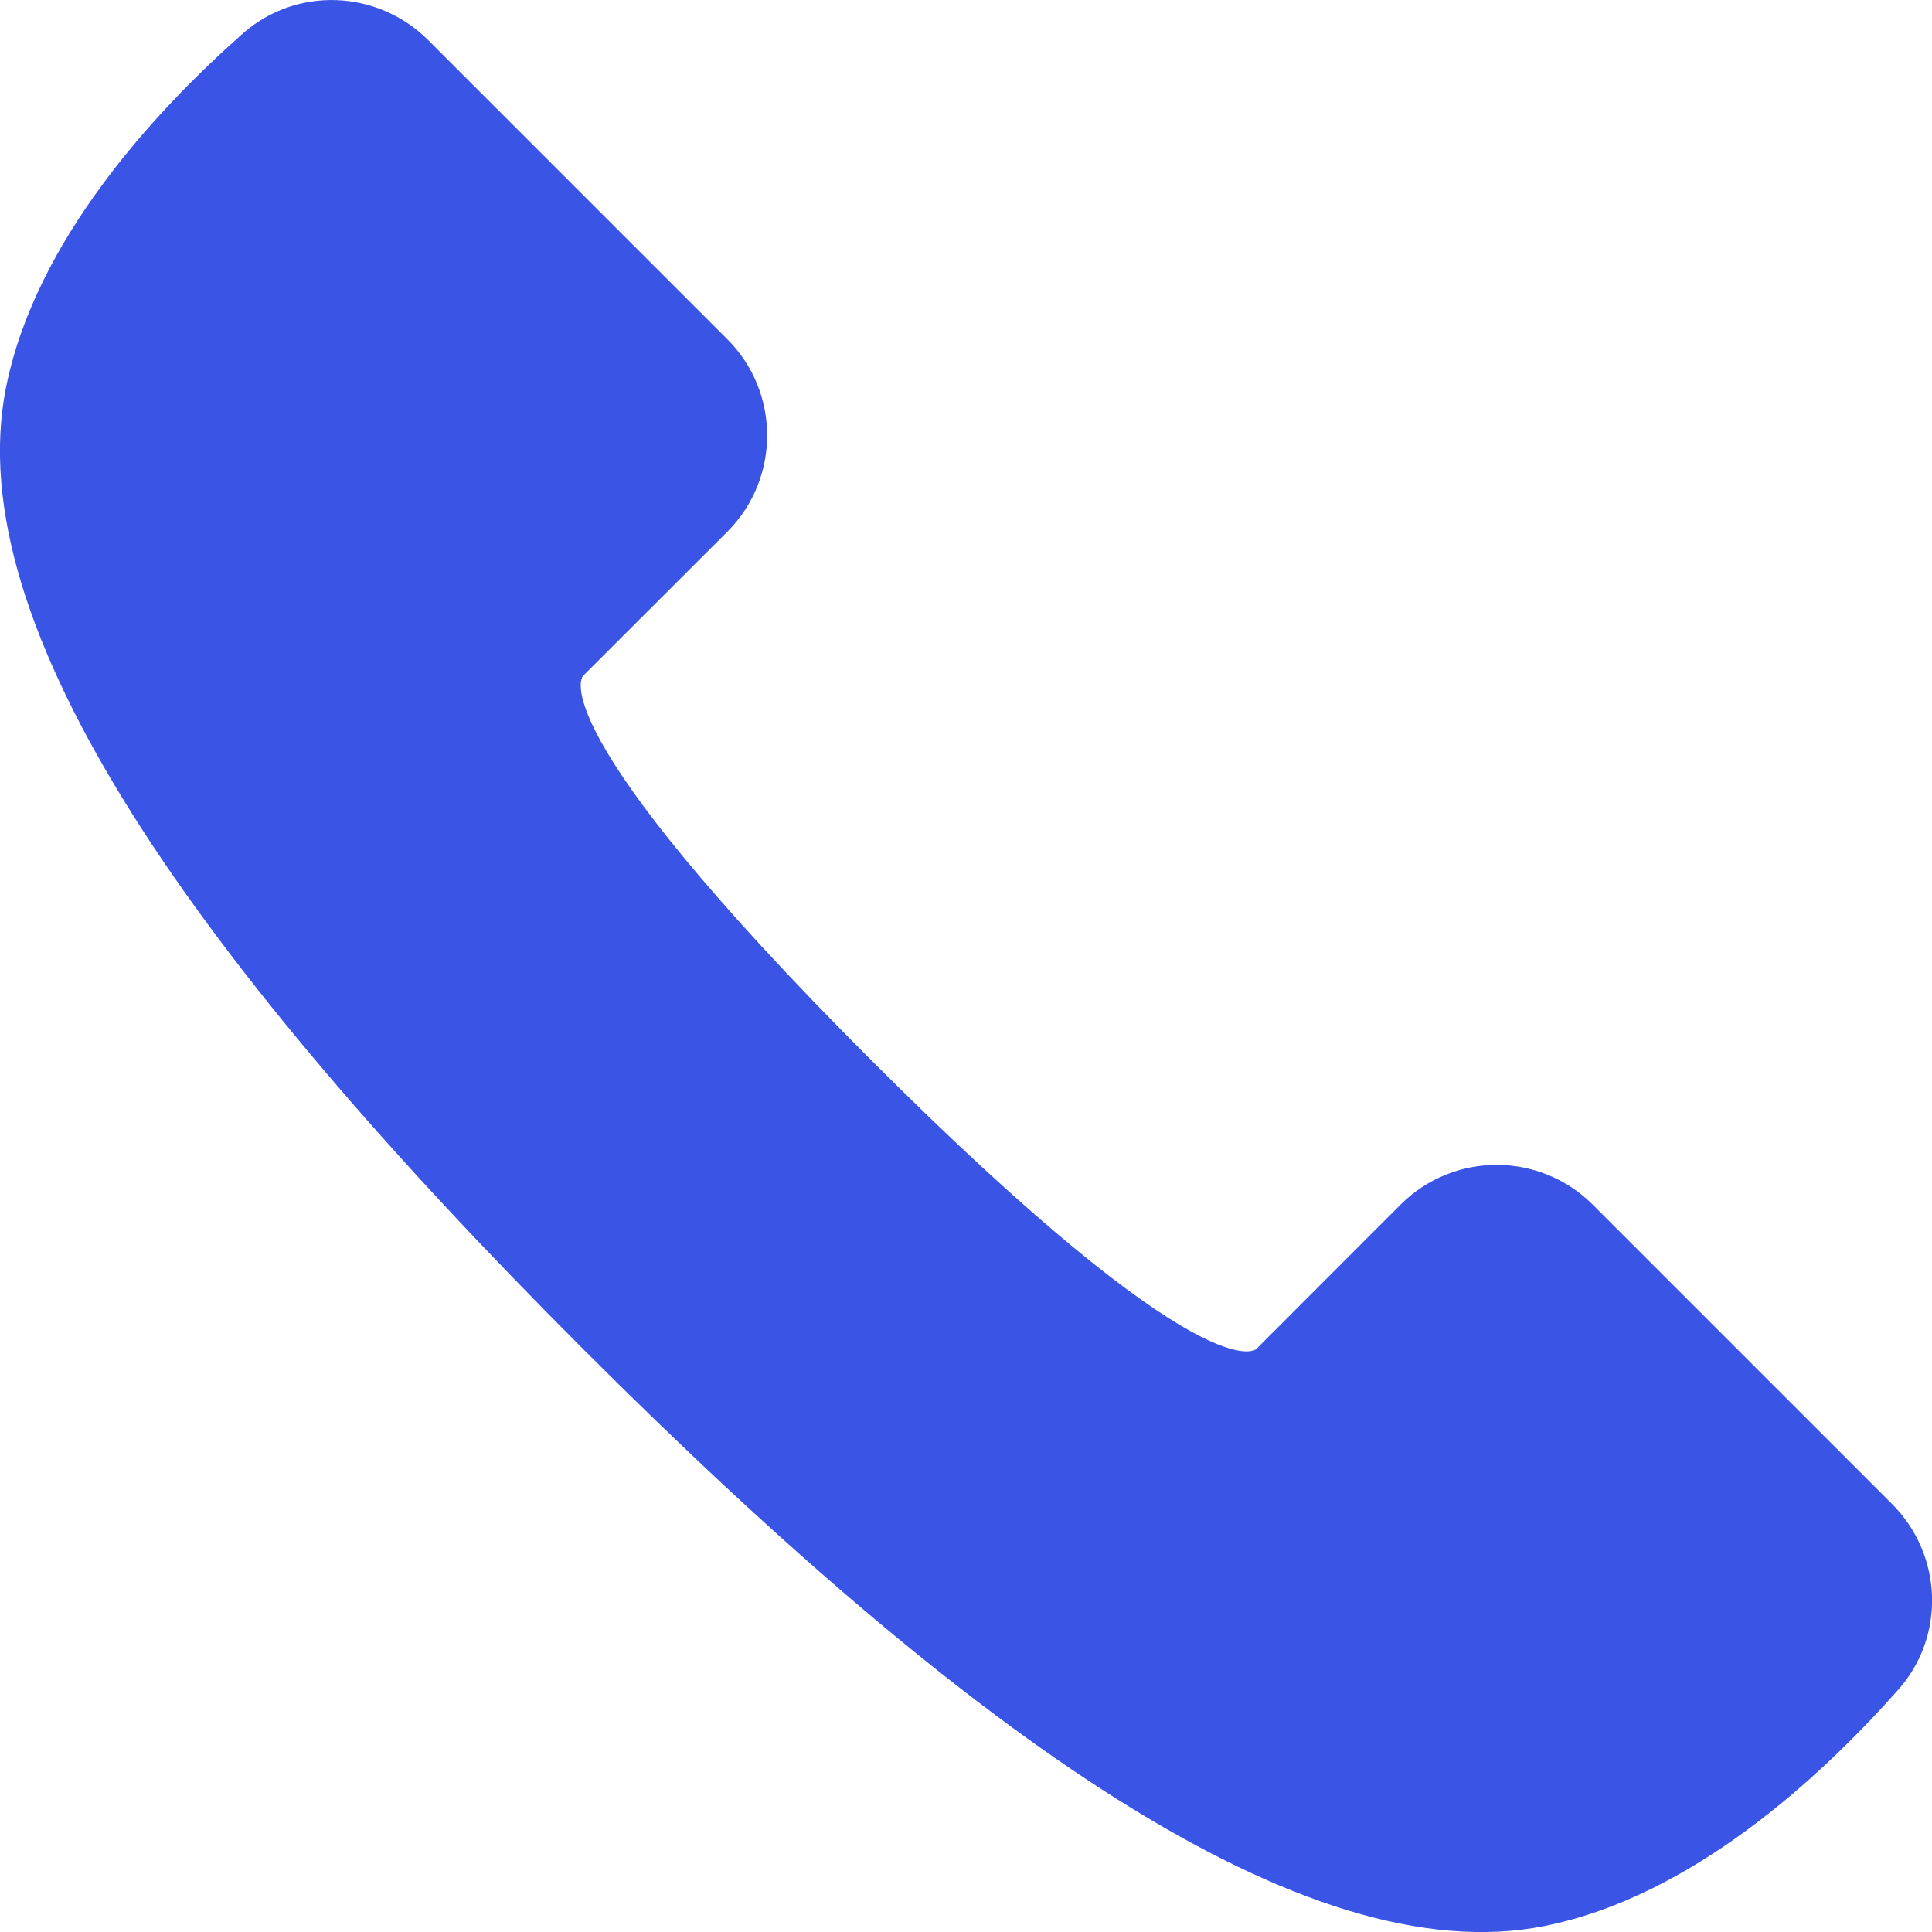 <svg width="16" height="16" viewBox="0 0 16 16" fill="none" xmlns="http://www.w3.org/2000/svg">
<path fill-rule="evenodd" clip-rule="evenodd" d="M7.218 8.783C4.431 5.995 4.829 5.597 4.829 5.597L6.024 4.403C6.463 3.963 6.463 3.249 6.024 2.81L3.546 0.332C3.126 -0.087 2.453 -0.114 2.009 0.279C1.279 0.925 0.294 1.992 0.05 3.208C-0.348 5.199 1.644 7.986 4.829 11.172C8.014 14.357 10.802 16.348 12.793 15.95C14.008 15.707 15.075 14.722 15.722 13.992C16.115 13.548 16.088 12.874 15.669 12.455L13.191 9.977C12.751 9.537 12.038 9.537 11.598 9.977L10.404 11.172C10.404 11.172 10.006 11.57 7.218 8.783" fill="#3A55E6"/>
</svg>
